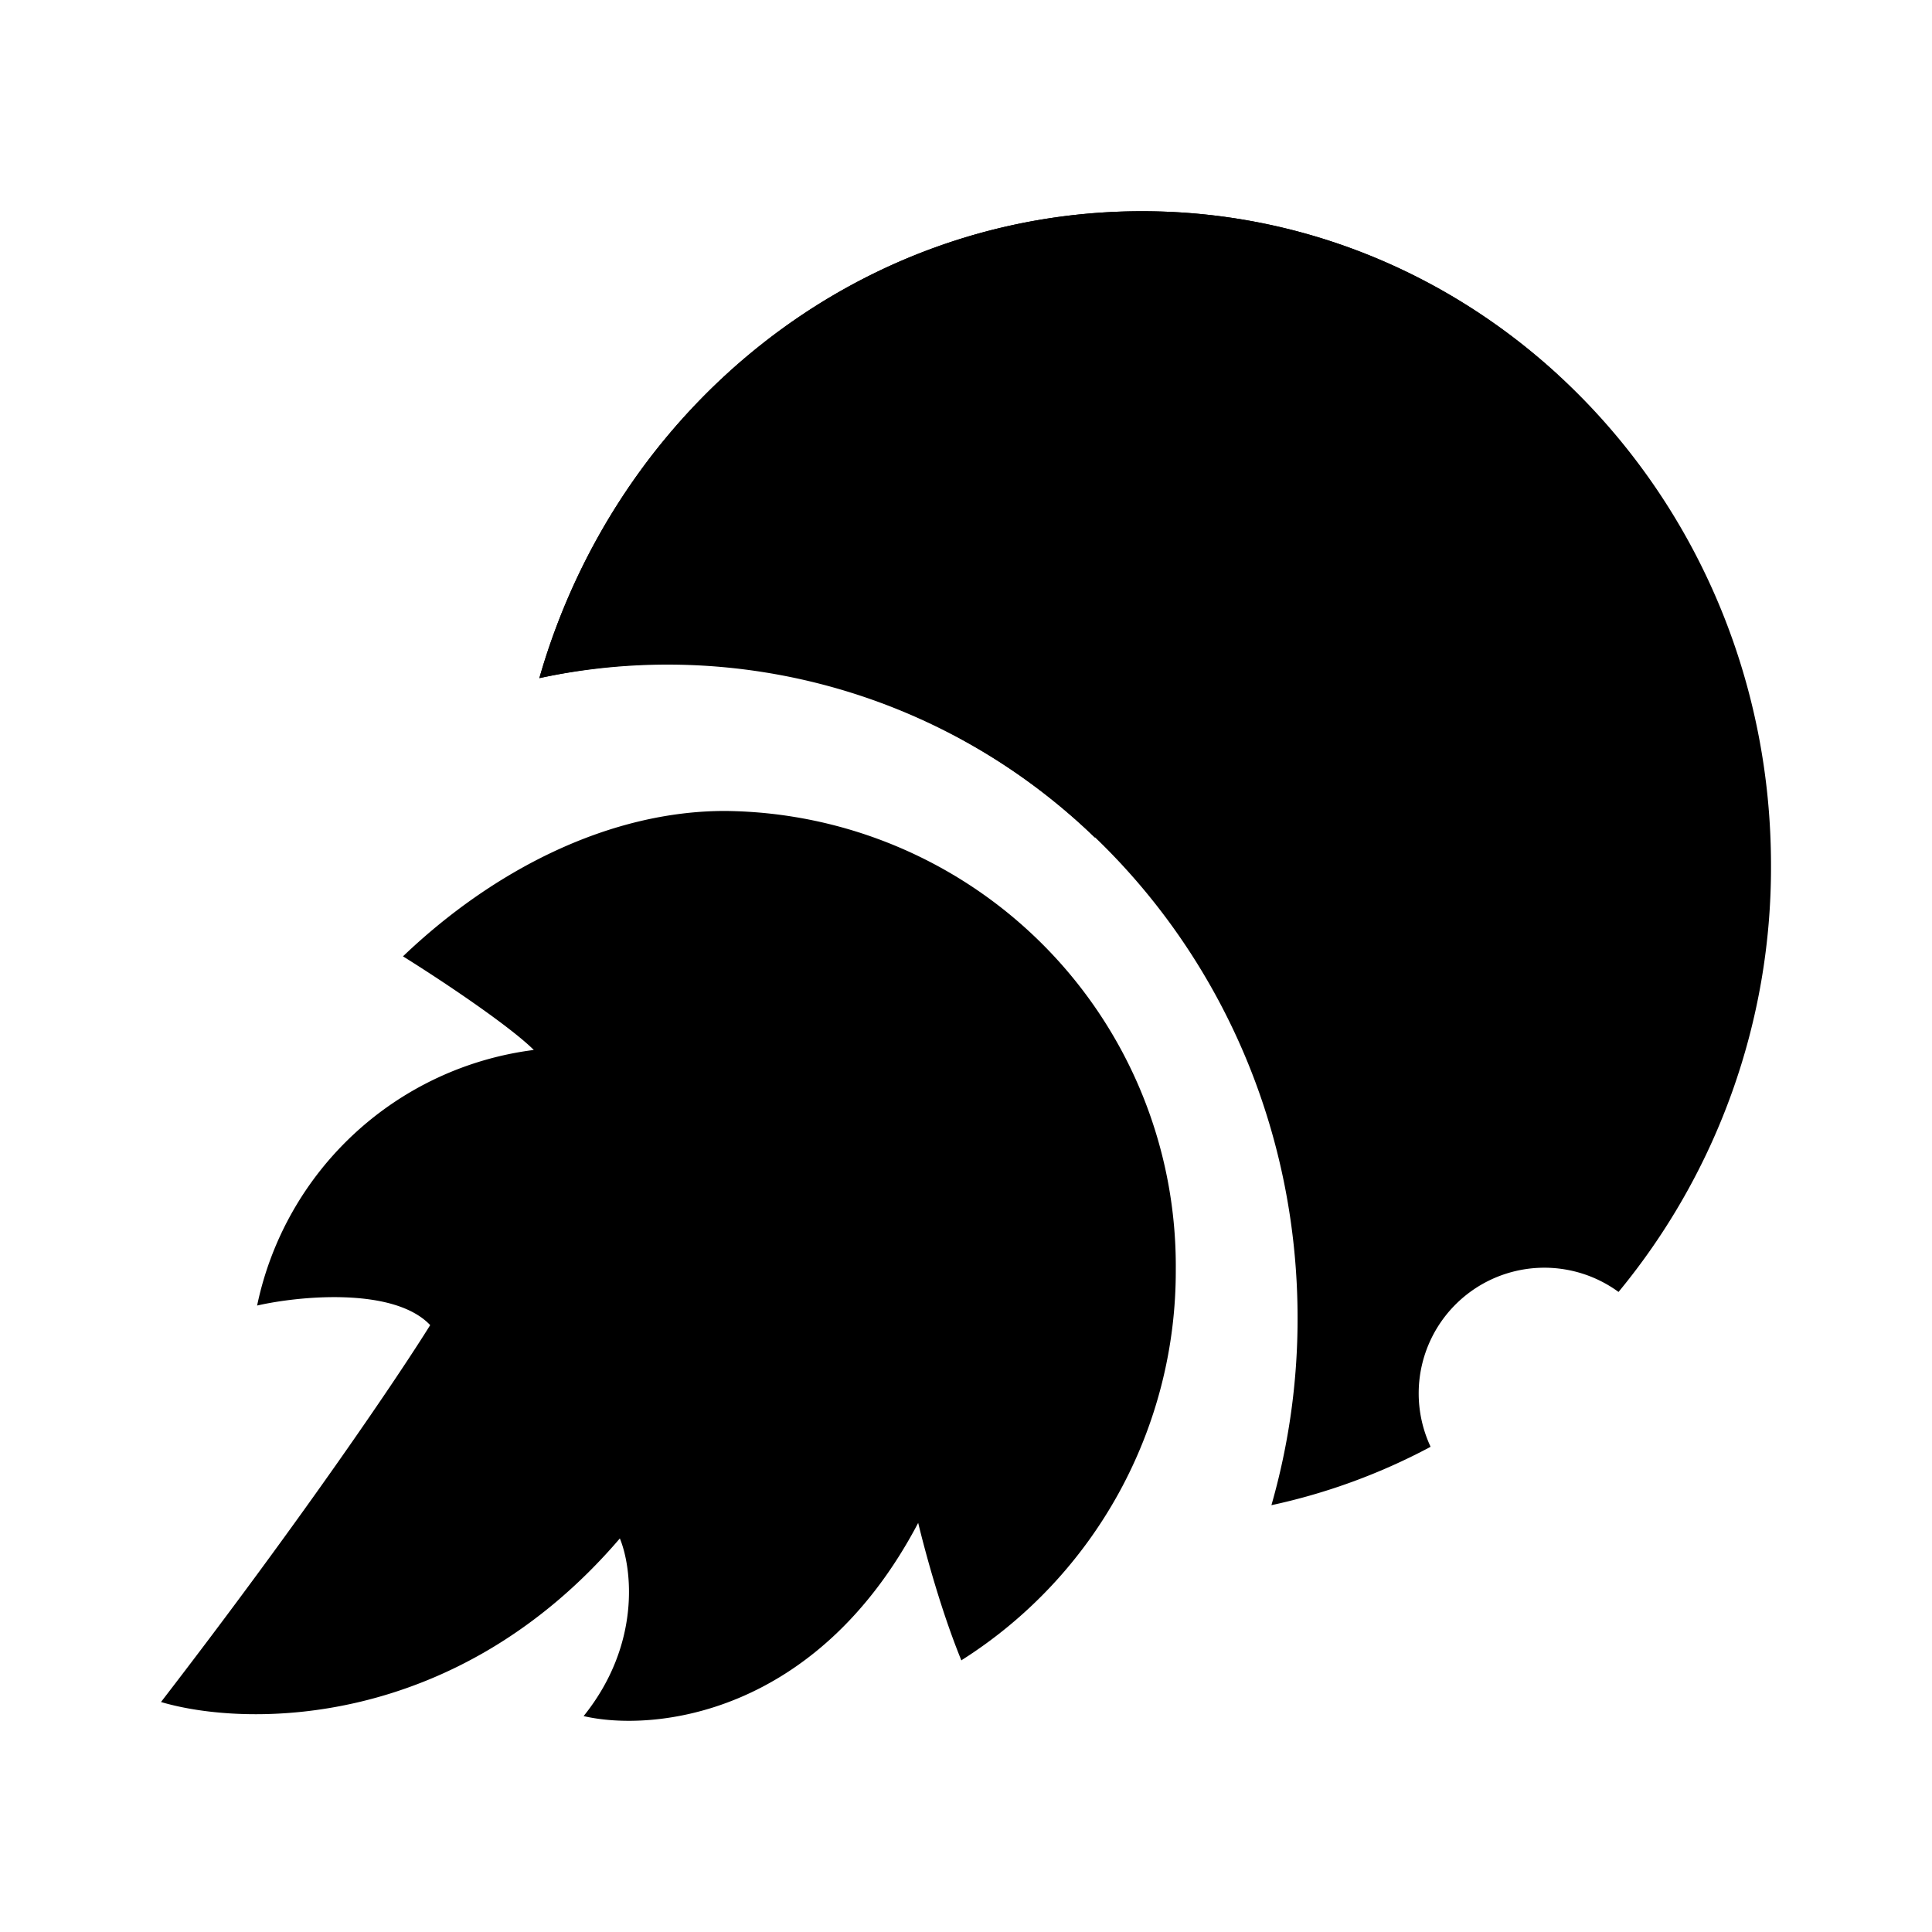 <svg xmlns="http://www.w3.org/2000/svg" xmlns:xlink="http://www.w3.org/1999/xlink" width="24" height="24" viewBox="0 0 24 24"><path fill="currentColor" d="M17.769 17.974a7.6 7.6 0 0 1-1.975.724a8.4 8.4 0 0 0 .325-2.324c0-4.488-3.5-8.125-7.813-8.125a7.5 7.5 0 0 0-1.606.175c.963-3.363 3.95-5.8 7.488-5.8C18.5 2.624 22 6.26 22 10.749a8.28 8.28 0 0 1-1.894 5.3a1.561 1.561 0 0 0-2.337 1.918z"/><path fill="currentColor" d="m19.35 4.655l-5.75 5.75a7.63 7.63 0 0 0-6.9-1.981c.963-3.363 3.95-5.8 7.488-5.8c1.98 0 3.787.769 5.162 2.031"/><path fill="currentColor" d="M13.562 8.874a2.187 2.187 0 1 0 0-4.375a2.187 2.187 0 0 0 0 4.375m-4.375-1.25a.937.937 0 1 0 0-1.875a.937.937 0 0 0 0 1.875m8.438 3.125a1.25 1.25 0 1 0 0-2.5a1.25 1.25 0 0 0 0 2.5M17 13.874a.625.625 0 1 0 0-1.25a.625.625 0 0 0 0 1.25m-5.056 6.75a5.72 5.72 0 0 0 2.662-4.85a5.653 5.653 0 0 0-5.6-5.7c-1.425 0-2.862.719-4 1.806c.6.375 1.356.894 1.625 1.163a4.03 4.03 0 0 0-3.437 3.175c.525-.12 1.7-.232 2.15.243c-.369.594-1.557 2.363-3.344 4.682c1.05.312 3.656.356 5.7-2.032c.15.363.269 1.313-.45 2.207c.862.2 2.894 0 4.156-2.4c.094.387.288 1.1.538 1.712z"/></svg>